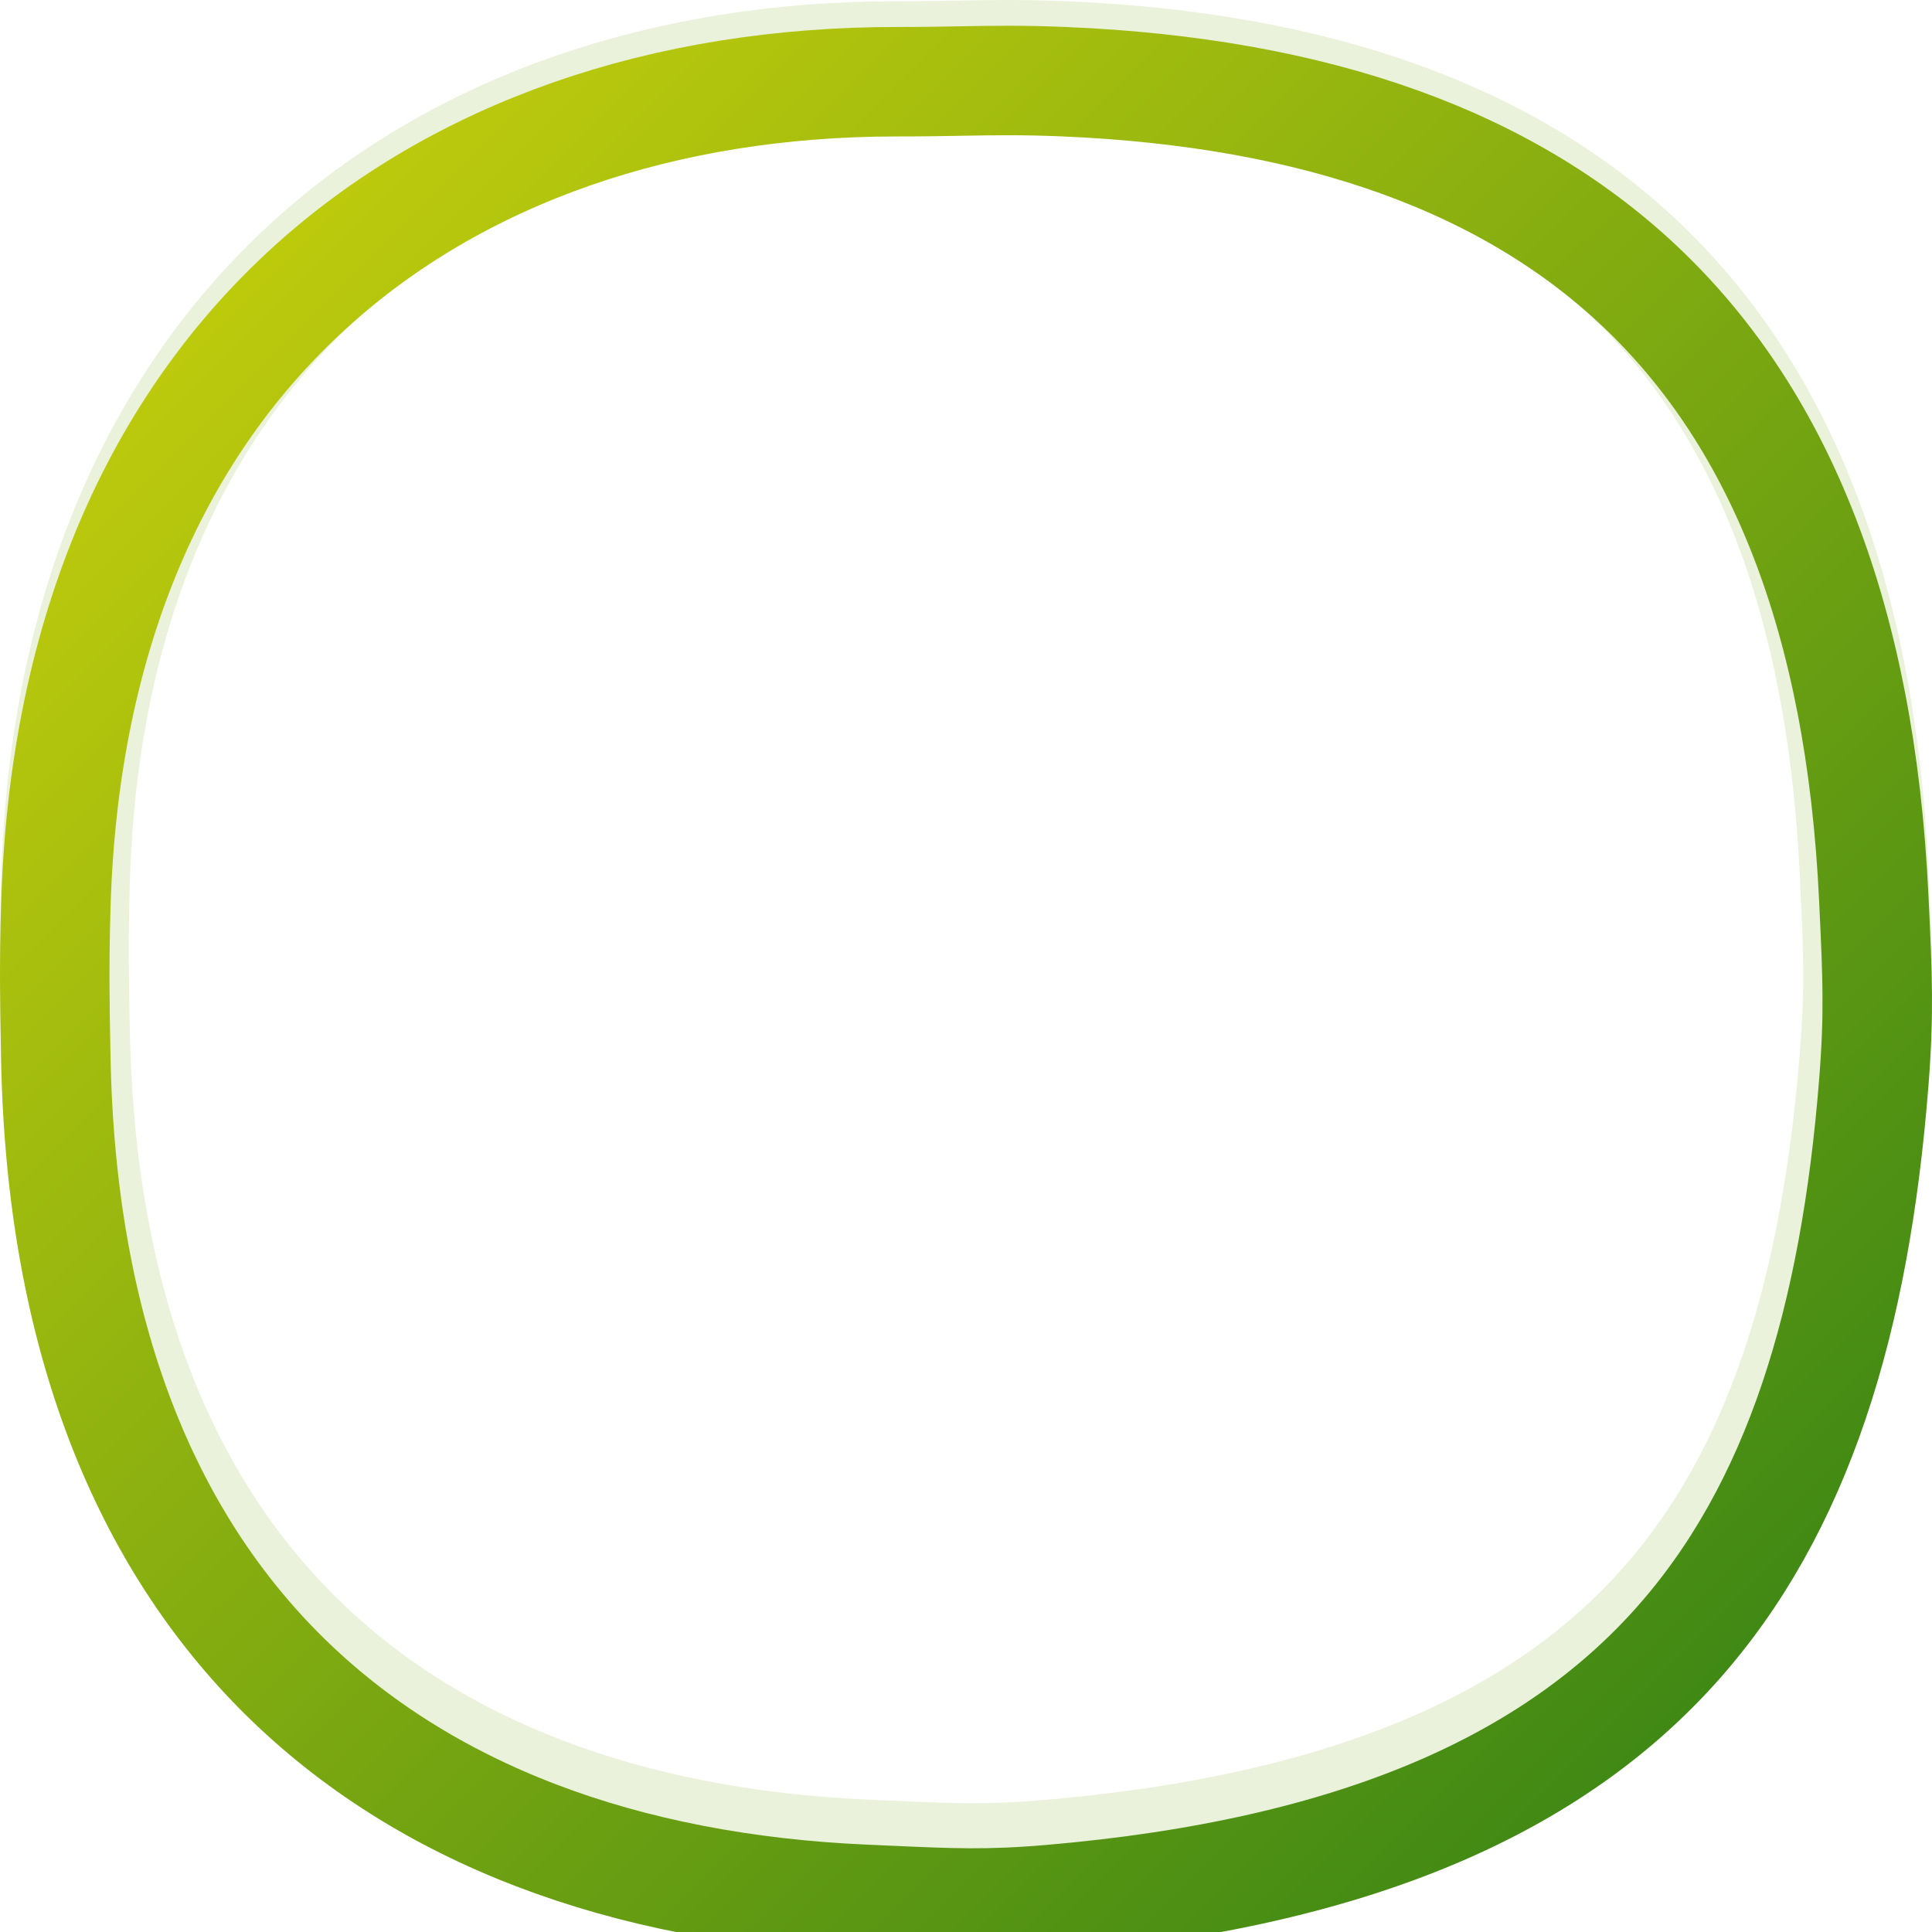 <svg width="300" height="300" viewBox="0 0 300 300" fill="none" xmlns="http://www.w3.org/2000/svg">
<path d="M10.163 160.217C9.989 150.989 9.908 145.976 10.161 136.95C11.368 93.904 26.36 62.503 49.078 41.809C71.904 21.017 103.465 10.19 139.208 10.19C143.188 10.19 146.366 10.133 149.281 10.082C154.387 9.991 158.686 9.915 165.074 10.181C204.238 11.813 233.988 22.555 254.448 42.346C274.864 62.094 287.418 92.197 289.457 135.446C289.475 135.816 289.492 136.18 289.509 136.54C290.023 147.402 290.304 153.347 289.477 163.86C286.586 200.621 277.805 229.632 259.143 250.481C240.628 271.165 210.979 285.36 162.943 289.465C153.382 290.282 147.683 290.026 138.333 289.606C137.137 289.552 135.881 289.495 134.55 289.438C96.923 287.82 66.457 276.155 45.233 255.223C24.071 234.351 10.974 203.157 10.163 160.217Z" stroke="white" stroke-width="20"/>
<path d="M10.163 160.217C9.989 150.989 9.908 145.976 10.161 136.95C11.368 93.904 26.36 62.503 49.078 41.809C71.904 21.017 103.465 10.19 139.208 10.19C143.188 10.19 146.366 10.133 149.281 10.082C154.387 9.991 158.686 9.915 165.074 10.181C204.238 11.813 233.988 22.555 254.448 42.346C274.864 62.094 287.418 92.197 289.457 135.446C289.475 135.816 289.492 136.18 289.509 136.54C290.023 147.402 290.304 153.347 289.477 163.86C286.586 200.621 277.805 229.632 259.143 250.481C240.628 271.165 210.979 285.36 162.943 289.465C153.382 290.282 147.683 290.026 138.333 289.606C137.137 289.552 135.881 289.495 134.55 289.438C96.923 287.82 66.457 276.155 45.233 255.223C24.071 234.351 10.974 203.157 10.163 160.217Z" stroke="#7BA811" stroke-opacity="0.15" stroke-width="20"/>
<g filter="url(#filter0_i)">
<path d="M8.663 160.245C8.489 151.012 8.407 145.97 8.661 136.908C9.878 93.516 25.006 61.707 48.068 40.7C71.222 19.609 103.167 8.69 139.208 8.69C143.131 8.69 146.291 8.634 149.202 8.583C154.343 8.492 158.709 8.415 165.136 8.683C204.53 10.324 234.682 21.139 255.491 41.268C276.262 61.359 288.904 91.875 290.956 135.375C290.974 135.751 290.991 136.12 291.008 136.485C291.522 147.343 291.807 153.369 290.973 163.978C288.07 200.883 279.239 230.279 260.261 251.481C241.407 272.544 211.341 286.835 163.071 290.96C153.409 291.785 147.618 291.525 138.266 291.104C137.07 291.05 135.815 290.994 134.486 290.937C96.589 289.307 65.734 277.548 44.18 256.29C22.679 235.084 9.479 203.484 8.663 160.245Z" stroke="url(#paint0_linear)" stroke-width="17"/>
</g>
<defs>
<filter id="filter0_i" x="0" y="0" width="300" height="304" filterUnits="userSpaceOnUse" color-interpolation-filters="sRGB">
<feFlood flood-opacity="0" result="BackgroundImageFix"/>
<feBlend mode="normal" in="SourceGraphic" in2="BackgroundImageFix" result="shape"/>
<feColorMatrix in="SourceAlpha" type="matrix" values="0 0 0 0 0 0 0 0 0 0 0 0 0 0 0 0 0 0 127 0" result="hardAlpha"/>
<feOffset dy="4"/>
<feGaussianBlur stdDeviation="4"/>
<feComposite in2="hardAlpha" operator="arithmetic" k2="-1" k3="1"/>
<feColorMatrix type="matrix" values="0 0 0 0 1 0 0 0 0 1 0 0 0 0 1 0 0 0 0.35 0"/>
<feBlend mode="normal" in2="shape" result="effect1_innerShadow"/>
</filter>
<linearGradient id="paint0_linear" x1="0" y1="0" x2="300" y2="300" gradientUnits="userSpaceOnUse">
<stop stop-color="#D2D50B"/>
<stop offset="1" stop-color="#2B7E16"/>
</linearGradient>
</defs>
</svg>
